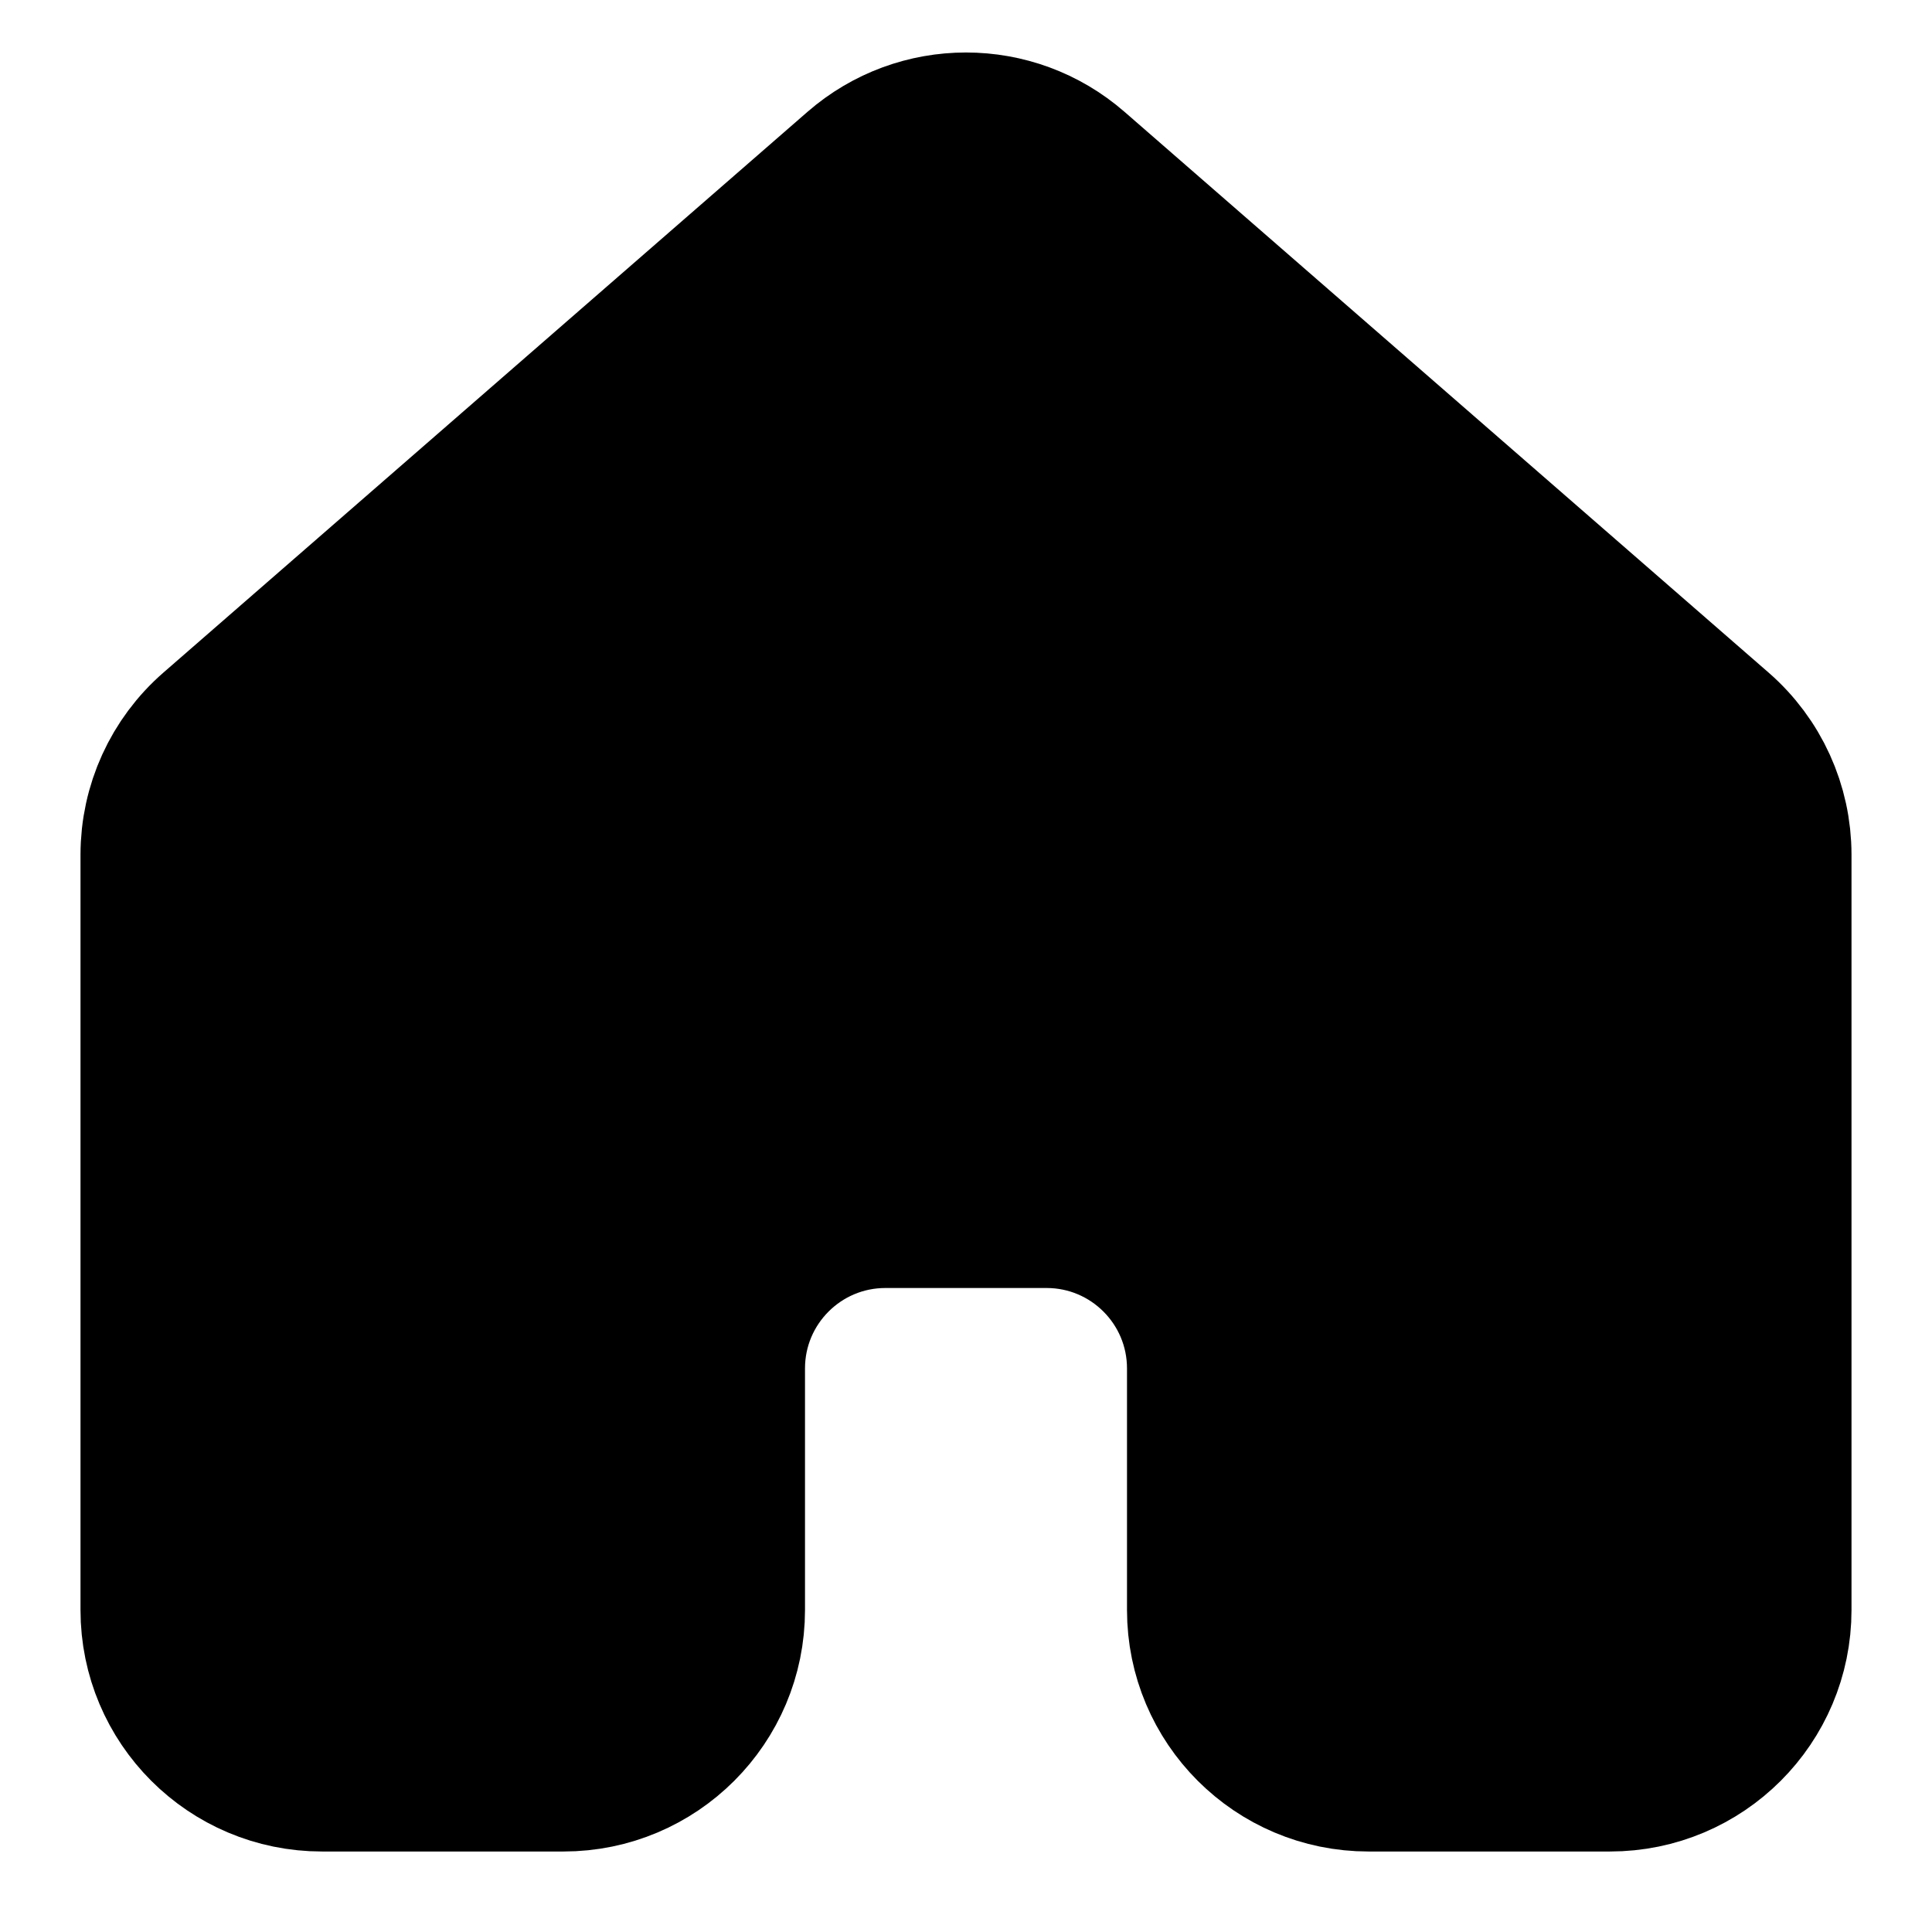 <svg width="24" height="24" viewBox="0 0 24 24" fill="none" xmlns="http://www.w3.org/2000/svg">
<path d="M2 10.618C2 10.039 2.25 9.489 2.687 9.109L10.687 2.144C11.44 1.488 12.56 1.488 13.313 2.144L21.313 9.109C21.75 9.489 22 10.039 22 10.618V20C22 21.105 21.105 22 20 22H17C15.895 22 15 21.105 15 20V17C15 15.895 14.105 15 13 15H11C9.895 15 9 15.895 9 17V20C9 21.105 8.105 22 7 22H4C2.895 22 2 21.105 2 20V10.618Z" fill="black" stroke="black" stroke-width="2"/>
</svg>
